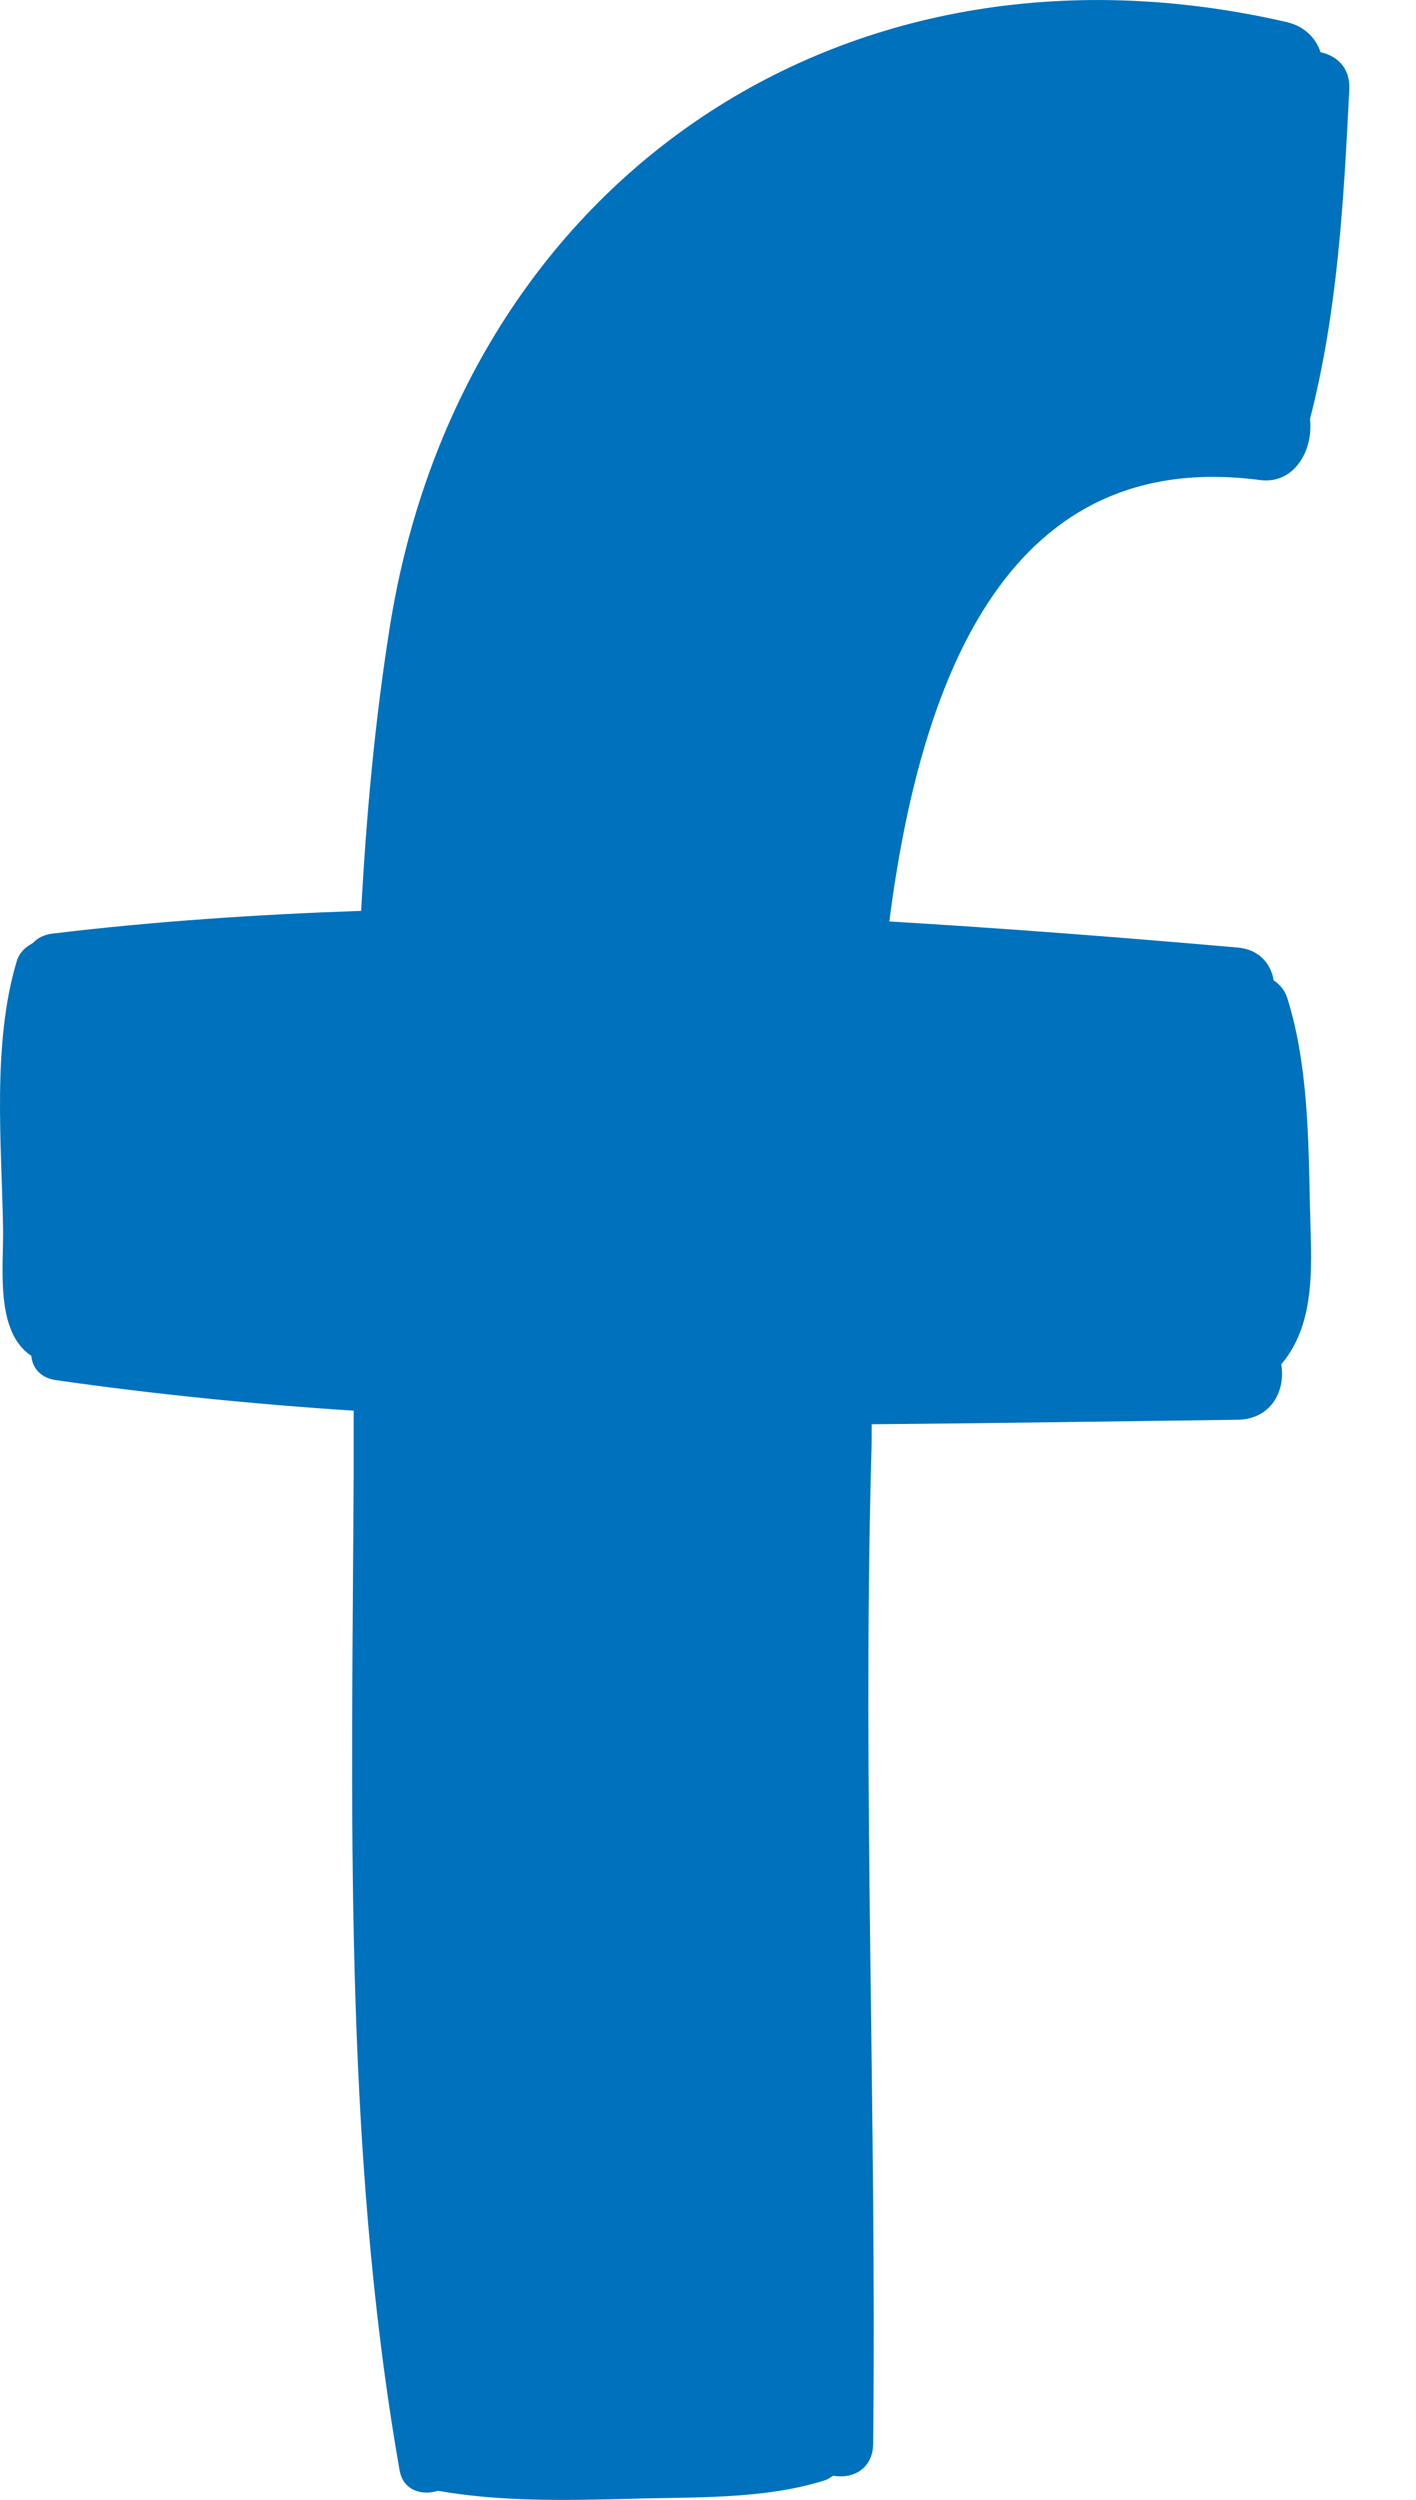 <svg width="17" height="30" viewBox="0 0 17 30" fill="none" xmlns="http://www.w3.org/2000/svg">
<path d="M15.854 0.627C16.048 0.669 16.211 0.808 16.199 1.074C16.133 2.403 16.06 3.738 15.727 5.03C15.77 5.393 15.545 5.815 15.127 5.761C12.148 5.369 11.064 8.044 10.677 11.058C12.094 11.143 13.498 11.252 14.867 11.372C15.121 11.396 15.261 11.572 15.291 11.765C15.364 11.813 15.43 11.886 15.46 11.994C15.703 12.78 15.709 13.661 15.727 14.483C15.739 15.129 15.818 15.86 15.382 16.373C15.436 16.675 15.273 17.026 14.867 17.038C13.414 17.056 11.942 17.08 10.465 17.092C10.465 17.237 10.465 17.382 10.459 17.515C10.356 21.459 10.525 25.391 10.483 29.329C10.477 29.637 10.228 29.752 10.004 29.71C9.974 29.728 9.944 29.752 9.907 29.764C9.163 30 8.321 29.963 7.546 29.988C6.777 30.006 6.02 30.024 5.257 29.891C5.069 29.951 4.839 29.891 4.797 29.643C4.112 25.741 4.228 21.622 4.246 17.672C4.246 17.424 4.246 17.177 4.246 16.929C3.041 16.851 1.842 16.73 0.661 16.561C0.479 16.53 0.388 16.41 0.376 16.271C-0.06 15.981 0.043 15.22 0.037 14.743C0.019 13.716 -0.096 12.526 0.201 11.535C0.231 11.433 0.303 11.366 0.394 11.318C0.449 11.258 0.527 11.215 0.636 11.203C1.842 11.058 3.083 10.974 4.336 10.931C4.397 9.796 4.5 8.66 4.676 7.549C5.505 2.246 10.065 -0.973 15.448 0.265C15.672 0.319 15.8 0.464 15.854 0.627Z" fill="#0071BC"/>
</svg>
